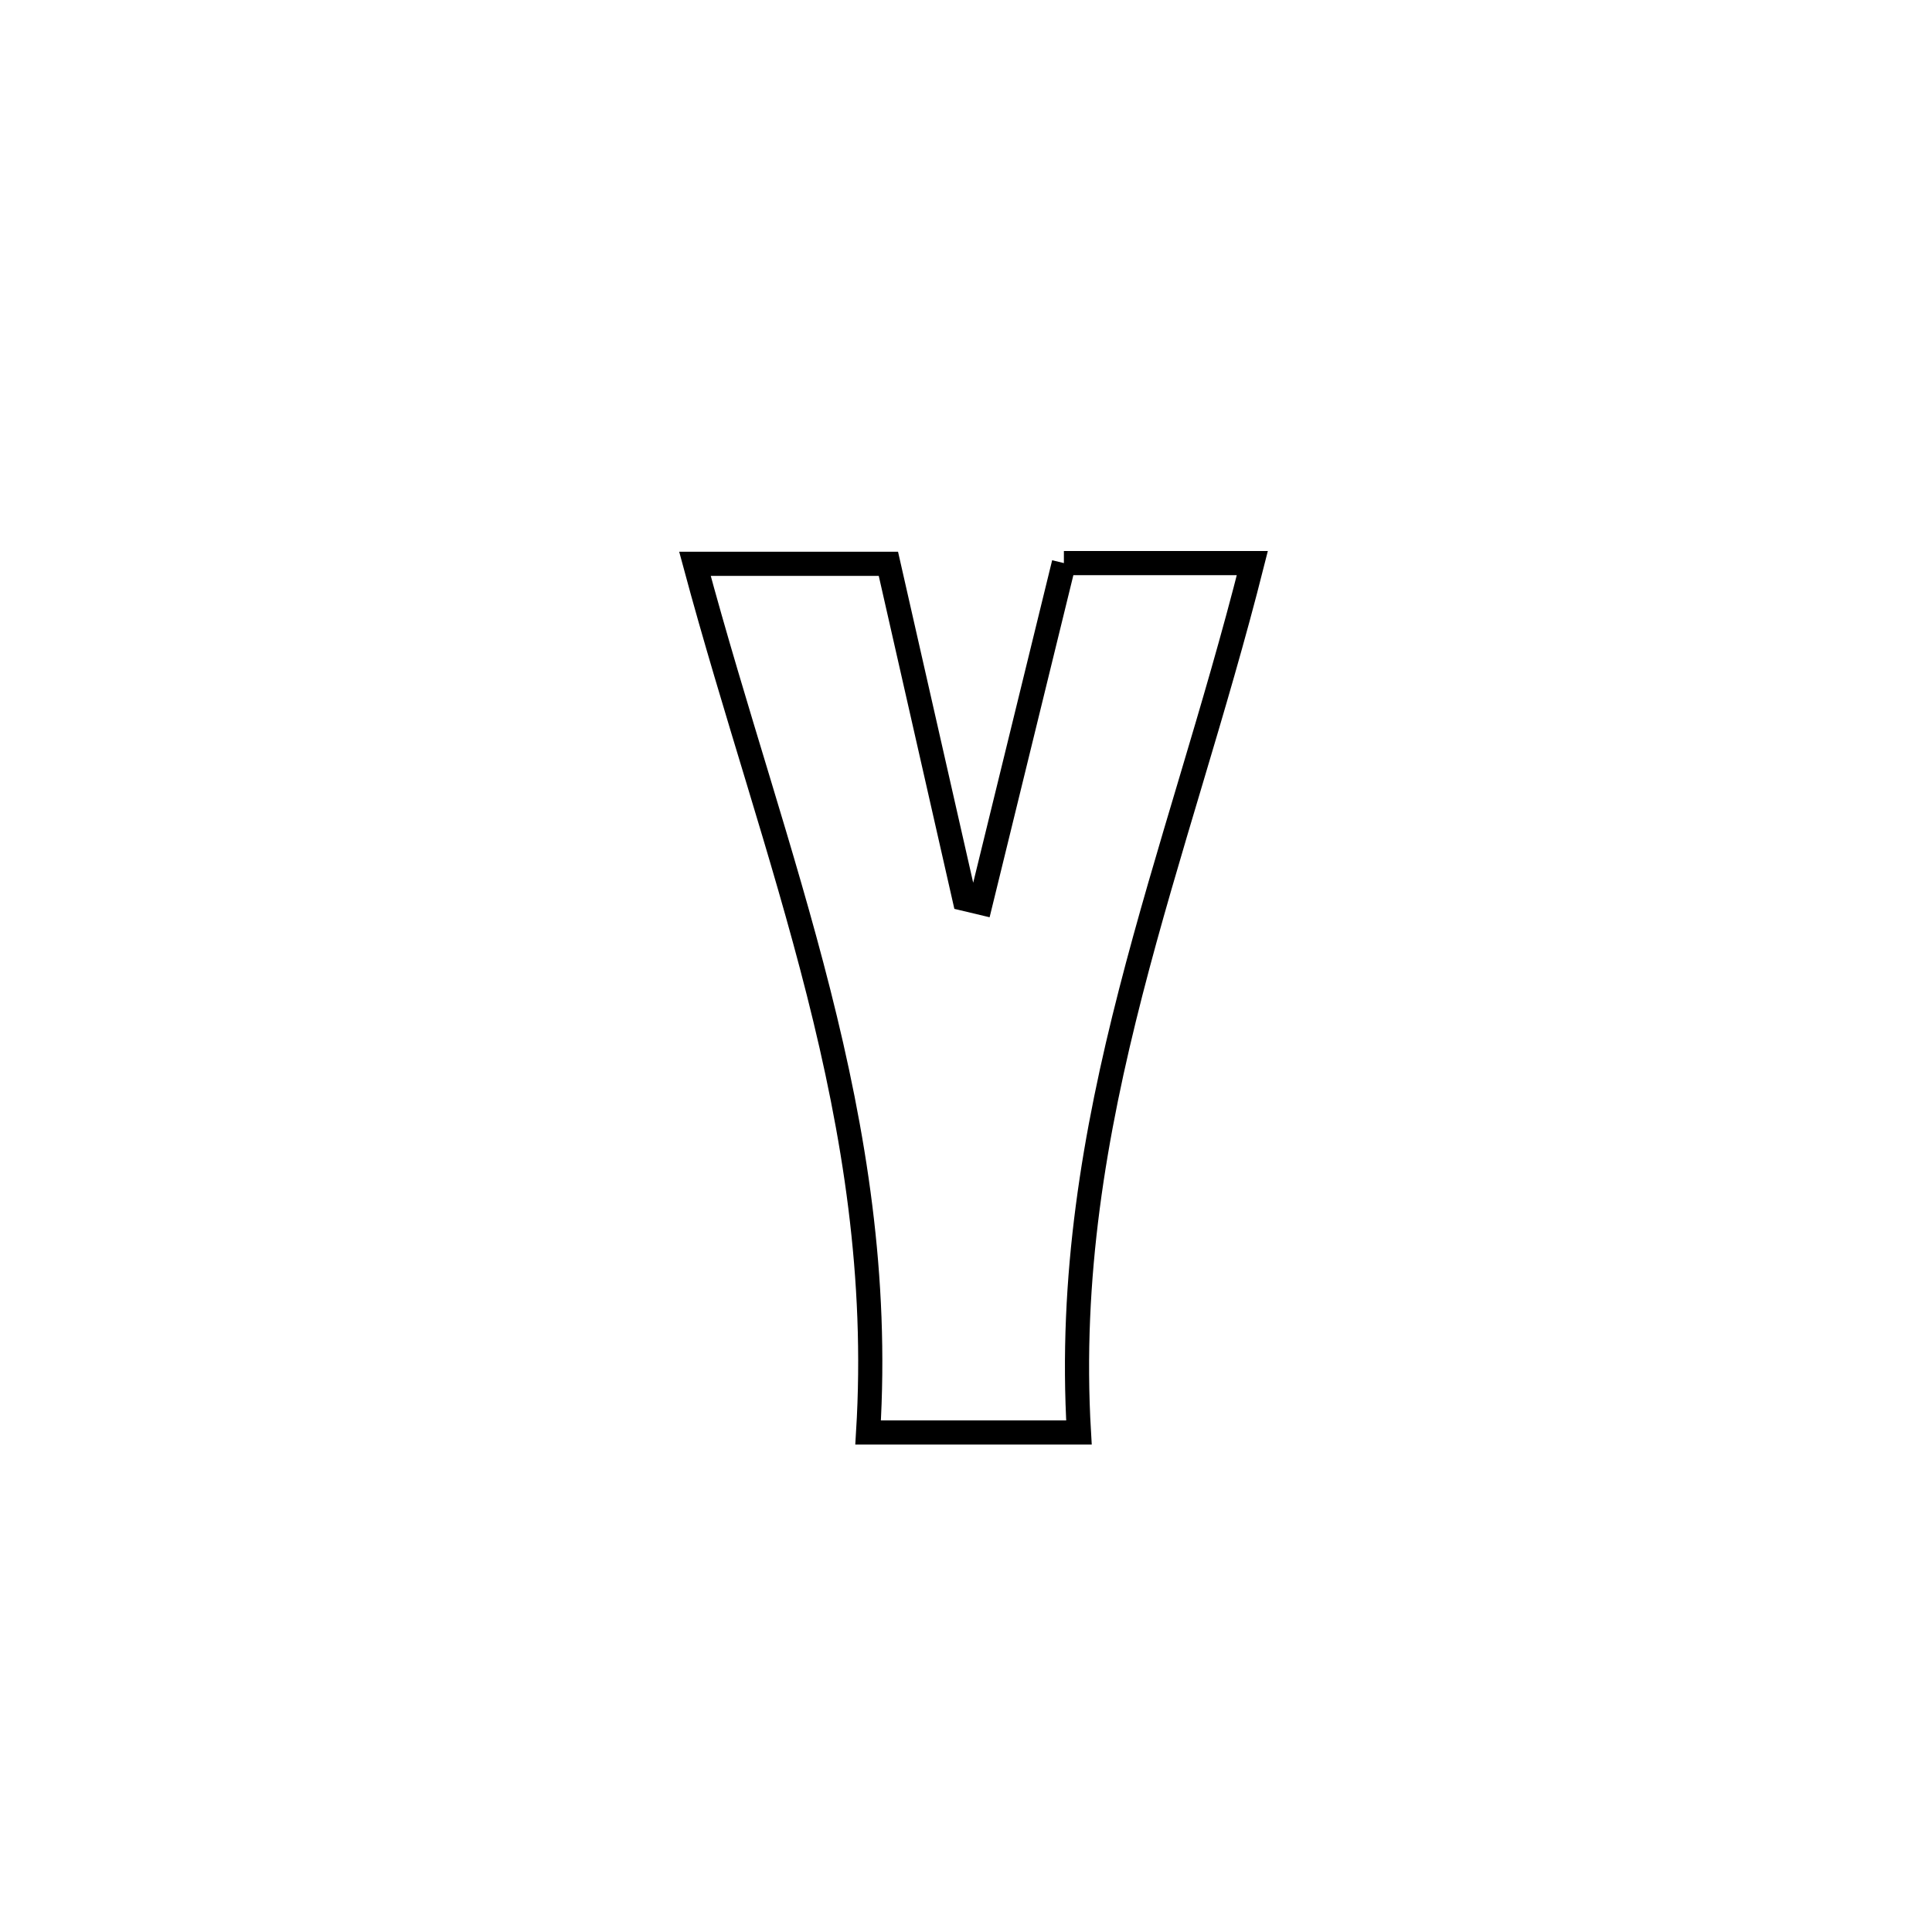 <svg xmlns="http://www.w3.org/2000/svg" viewBox="0.0 0.0 24.0 24.0" height="200px" width="200px"><path fill="none" stroke="black" stroke-width=".3" stroke-opacity="1.0"  filling="0" d="M13.216 6.995 L13.216 6.995 C13.996 6.995 14.777 6.995 15.557 6.995 L15.557 6.995 C15.093 8.835 14.497 10.57 14.046 12.327 C13.595 14.084 13.289 15.864 13.403 17.795 L13.403 17.795 C12.53 17.795 11.657 17.795 10.784 17.795 L10.784 17.795 C10.903 15.858 10.612 14.08 10.168 12.326 C9.724 10.572 9.128 8.843 8.633 7.004 L8.633 7.004 C9.434 7.004 10.235 7.004 11.036 7.004 L11.036 7.004 C11.351 8.391 11.666 9.779 11.981 11.166 L11.981 11.166 C12.048 11.182 12.116 11.198 12.183 11.214 L12.183 11.214 C12.527 9.807 12.871 8.401 13.216 6.995 L13.216 6.995"></path></svg>